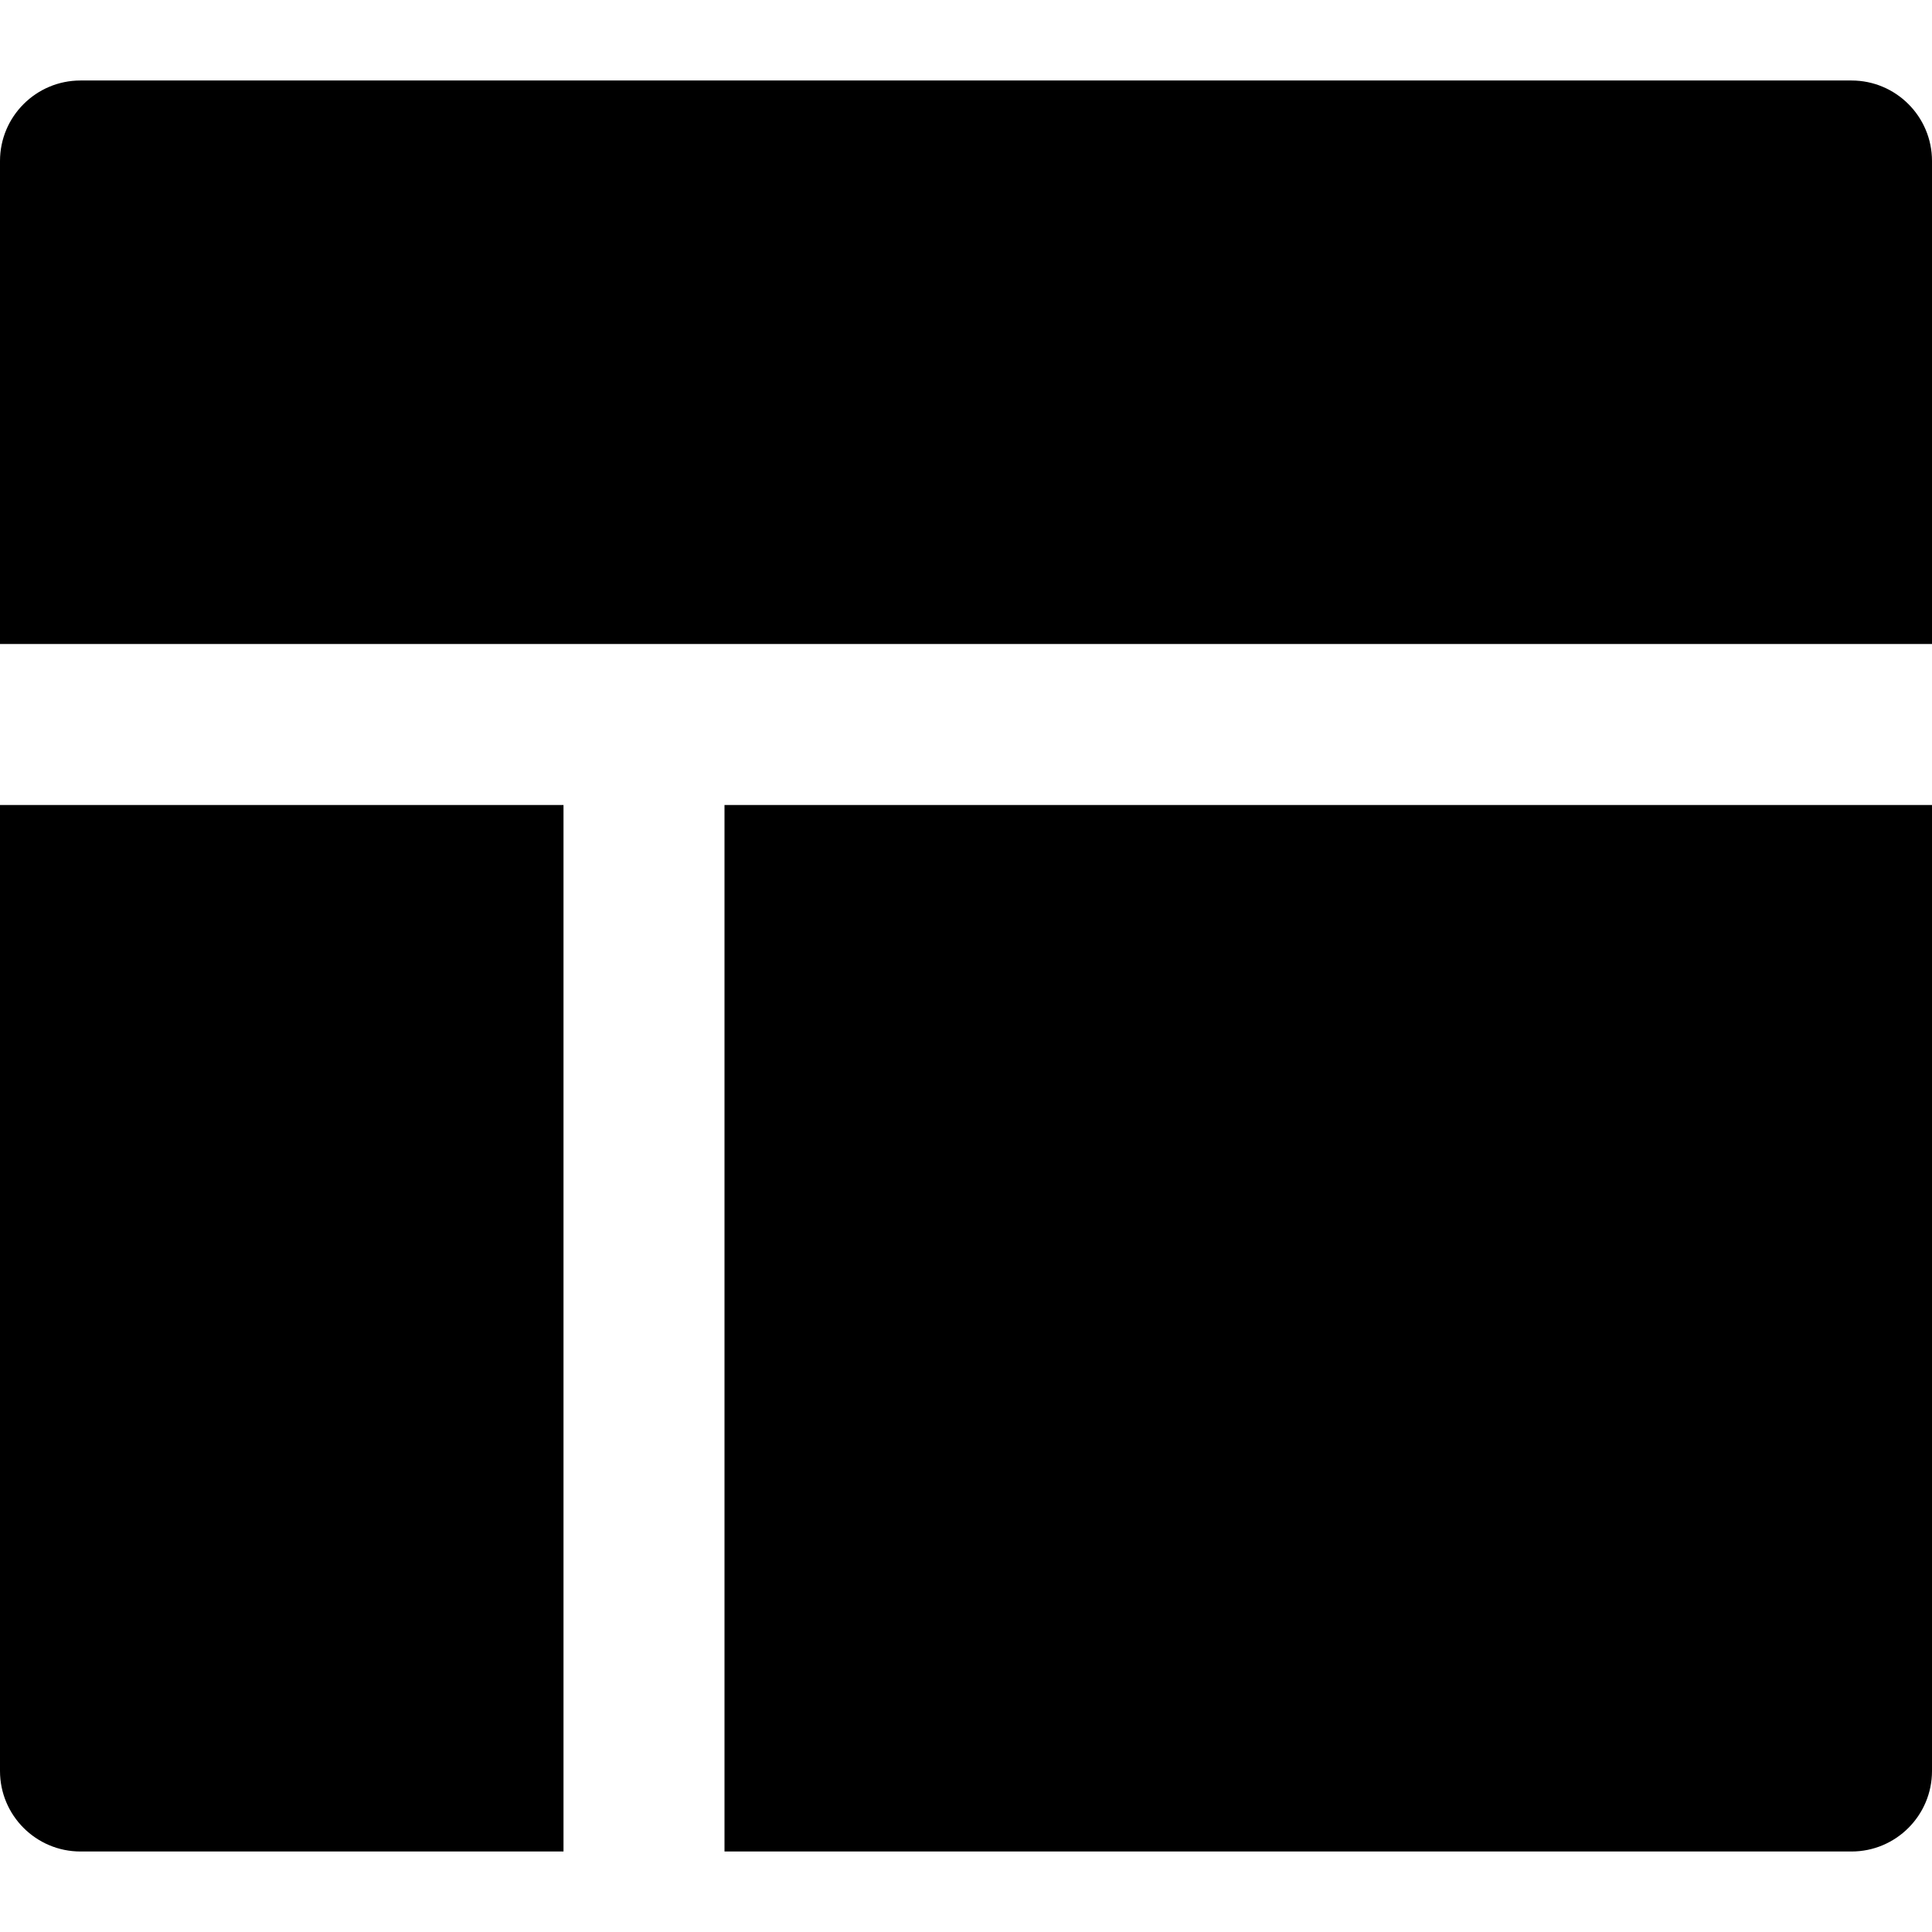 <svg id="nc_icon" version="1.1" xmlns="http://www.w3.org/2000/svg" xmlns:xlink="http://www.w3.org/1999/xlink" x="0px" y="0px" viewBox="0 0 24 24" xml:space="preserve" ><g class="nc-icon-wrapper" fill="currentColor"><path data-color="color-2" fill="currentColor" d="M24,8H0V2c0-0.552,0.448-1,1-1h22c0.552,0,1,0.448,1,1V8z"></path> <path fill="currentColor" d="M7,23H1c-0.552,0-1-0.448-1-1V10h7V23z"></path> <path fill="currentColor" d="M23,23H9V10h15v12C24,22.552,23.552,23,23,23z"></path></g></svg>